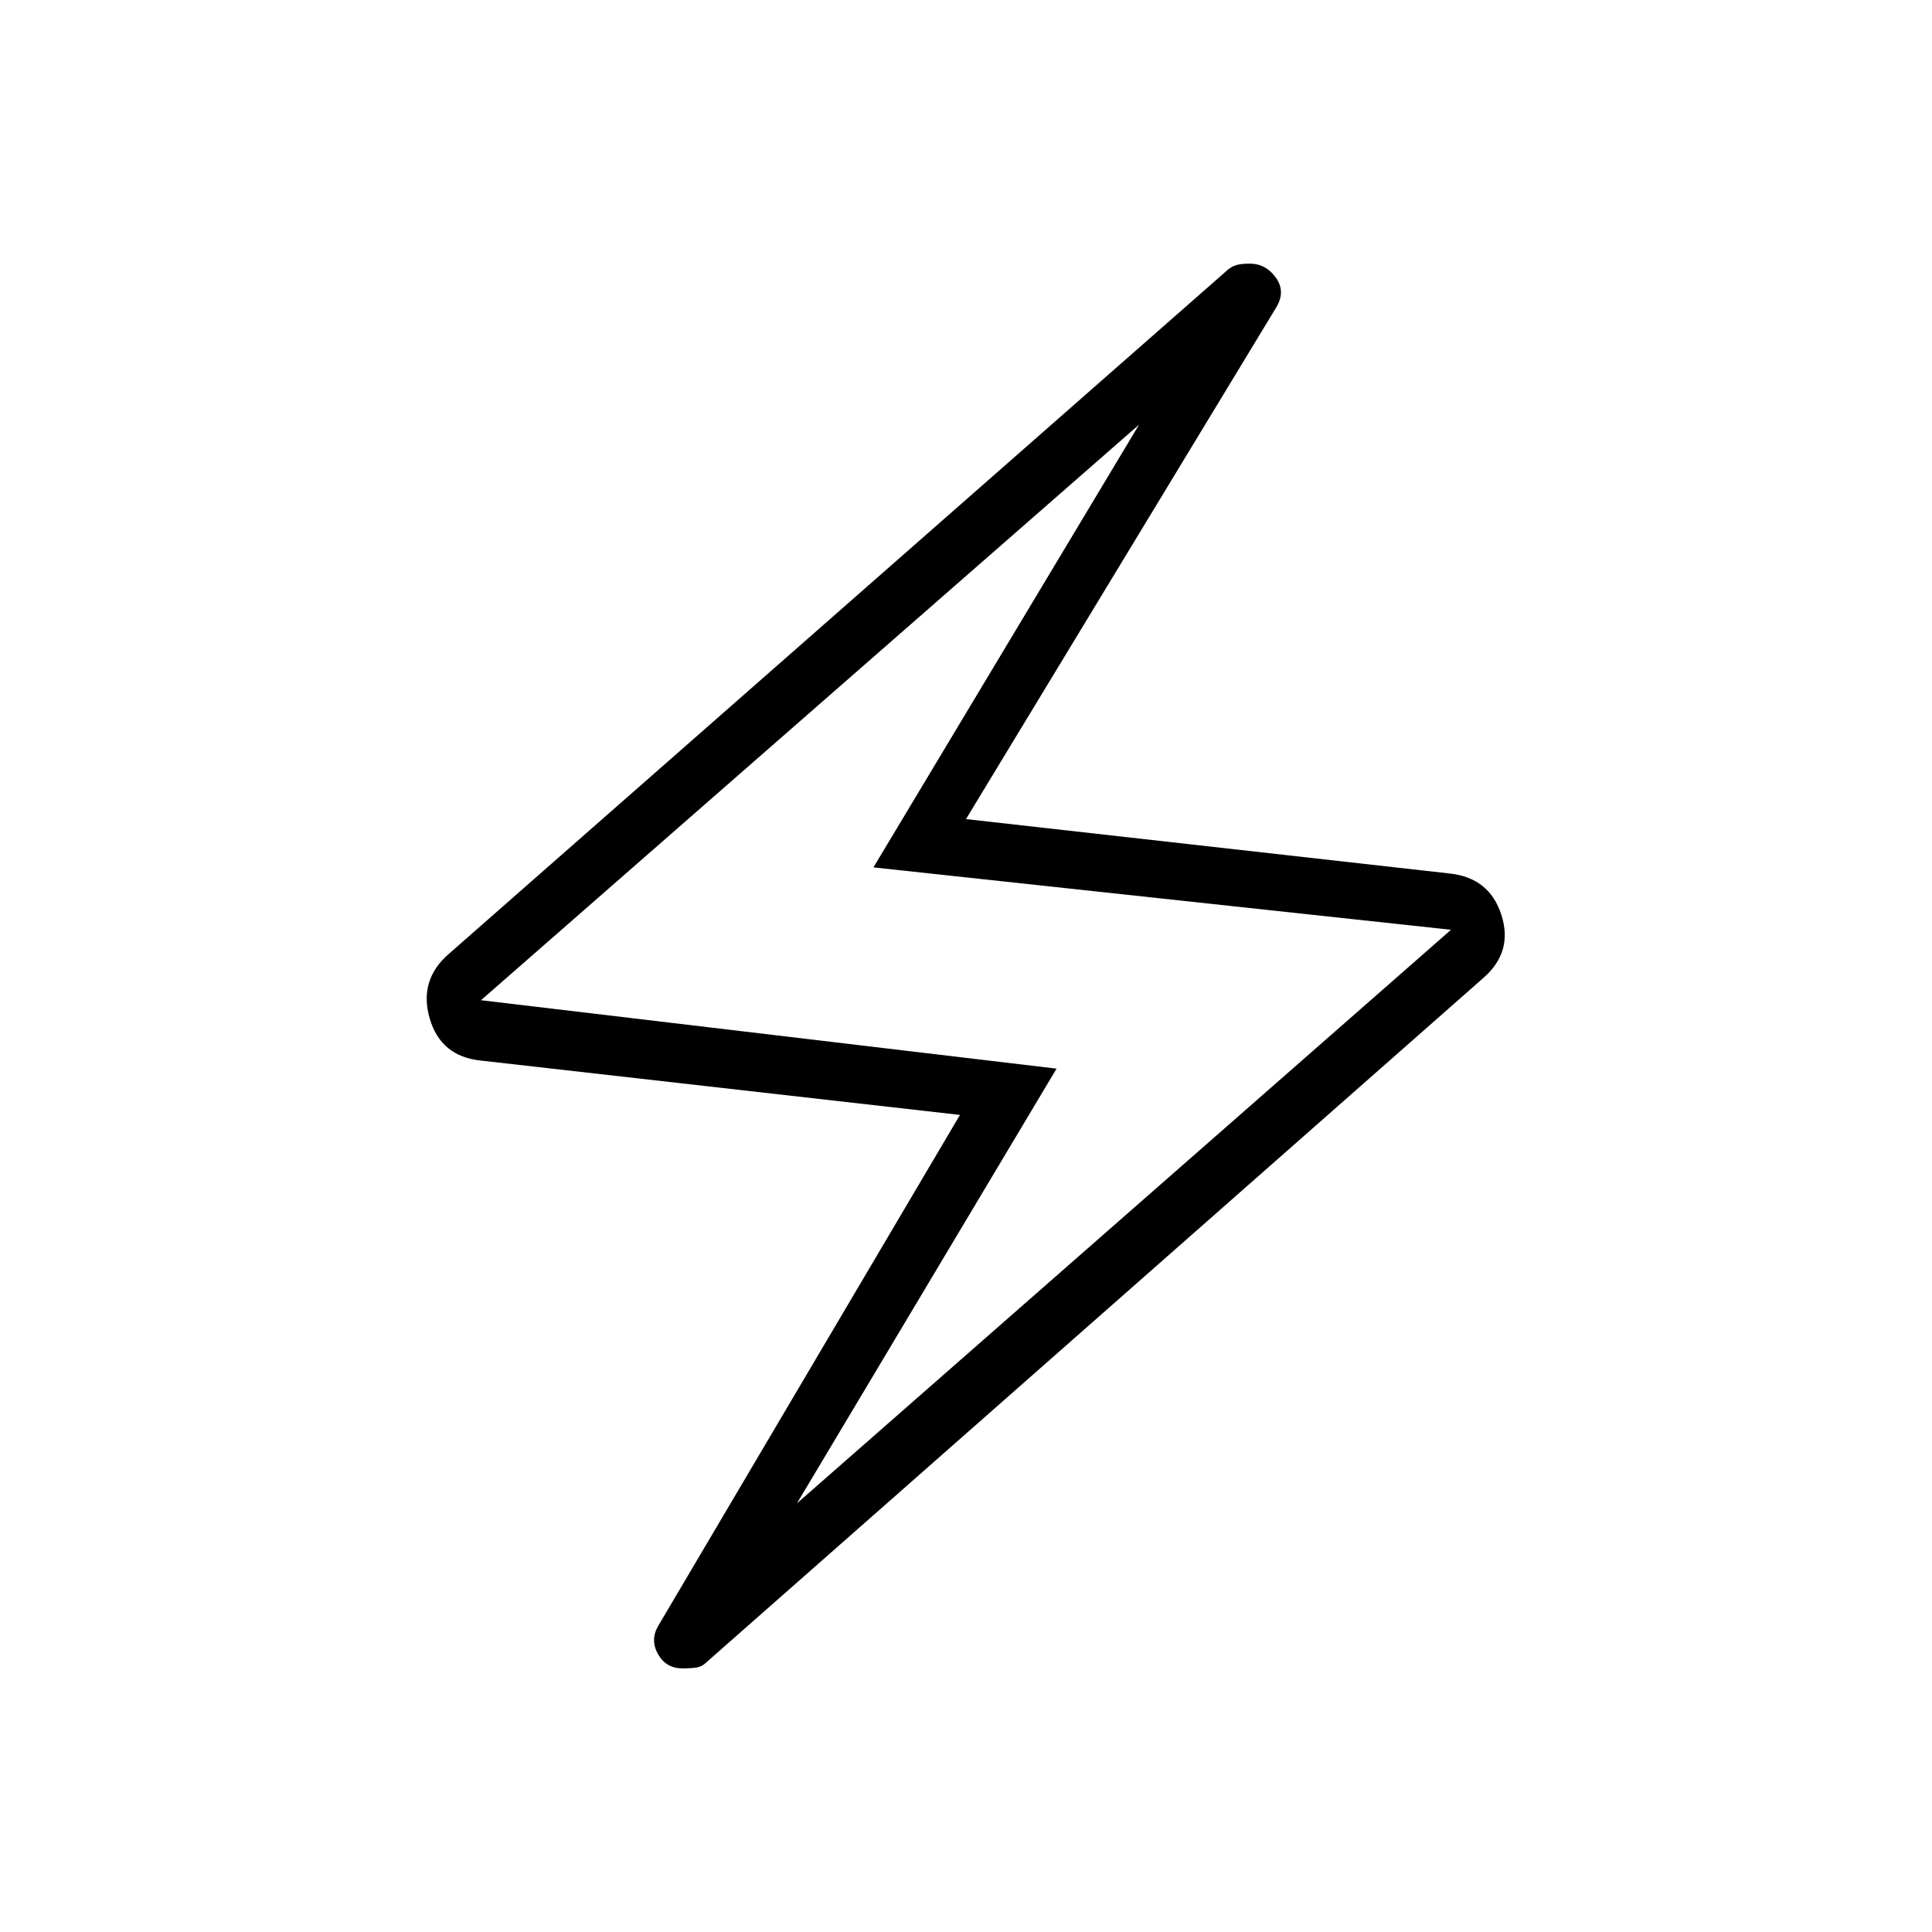 <svg xmlns="http://www.w3.org/2000/svg" height="24" viewBox="0 -960 960 960" width="24"><path d="m477-406-238-27q-20-2-25.5-21t9.5-32l386-339q2-2 4.5-3t7.5-1q8 0 13 7t0 15L480-553l240 27q20 2 26 20.5t-9 31.5L351-134q-2 2-4.5 2.5t-7.5.5q-8 0-12-7t0-14l150-254Zm-81 193 325-285-287-31 132-220-327 286 286 34-129 216Zm84-268Z"/></svg>